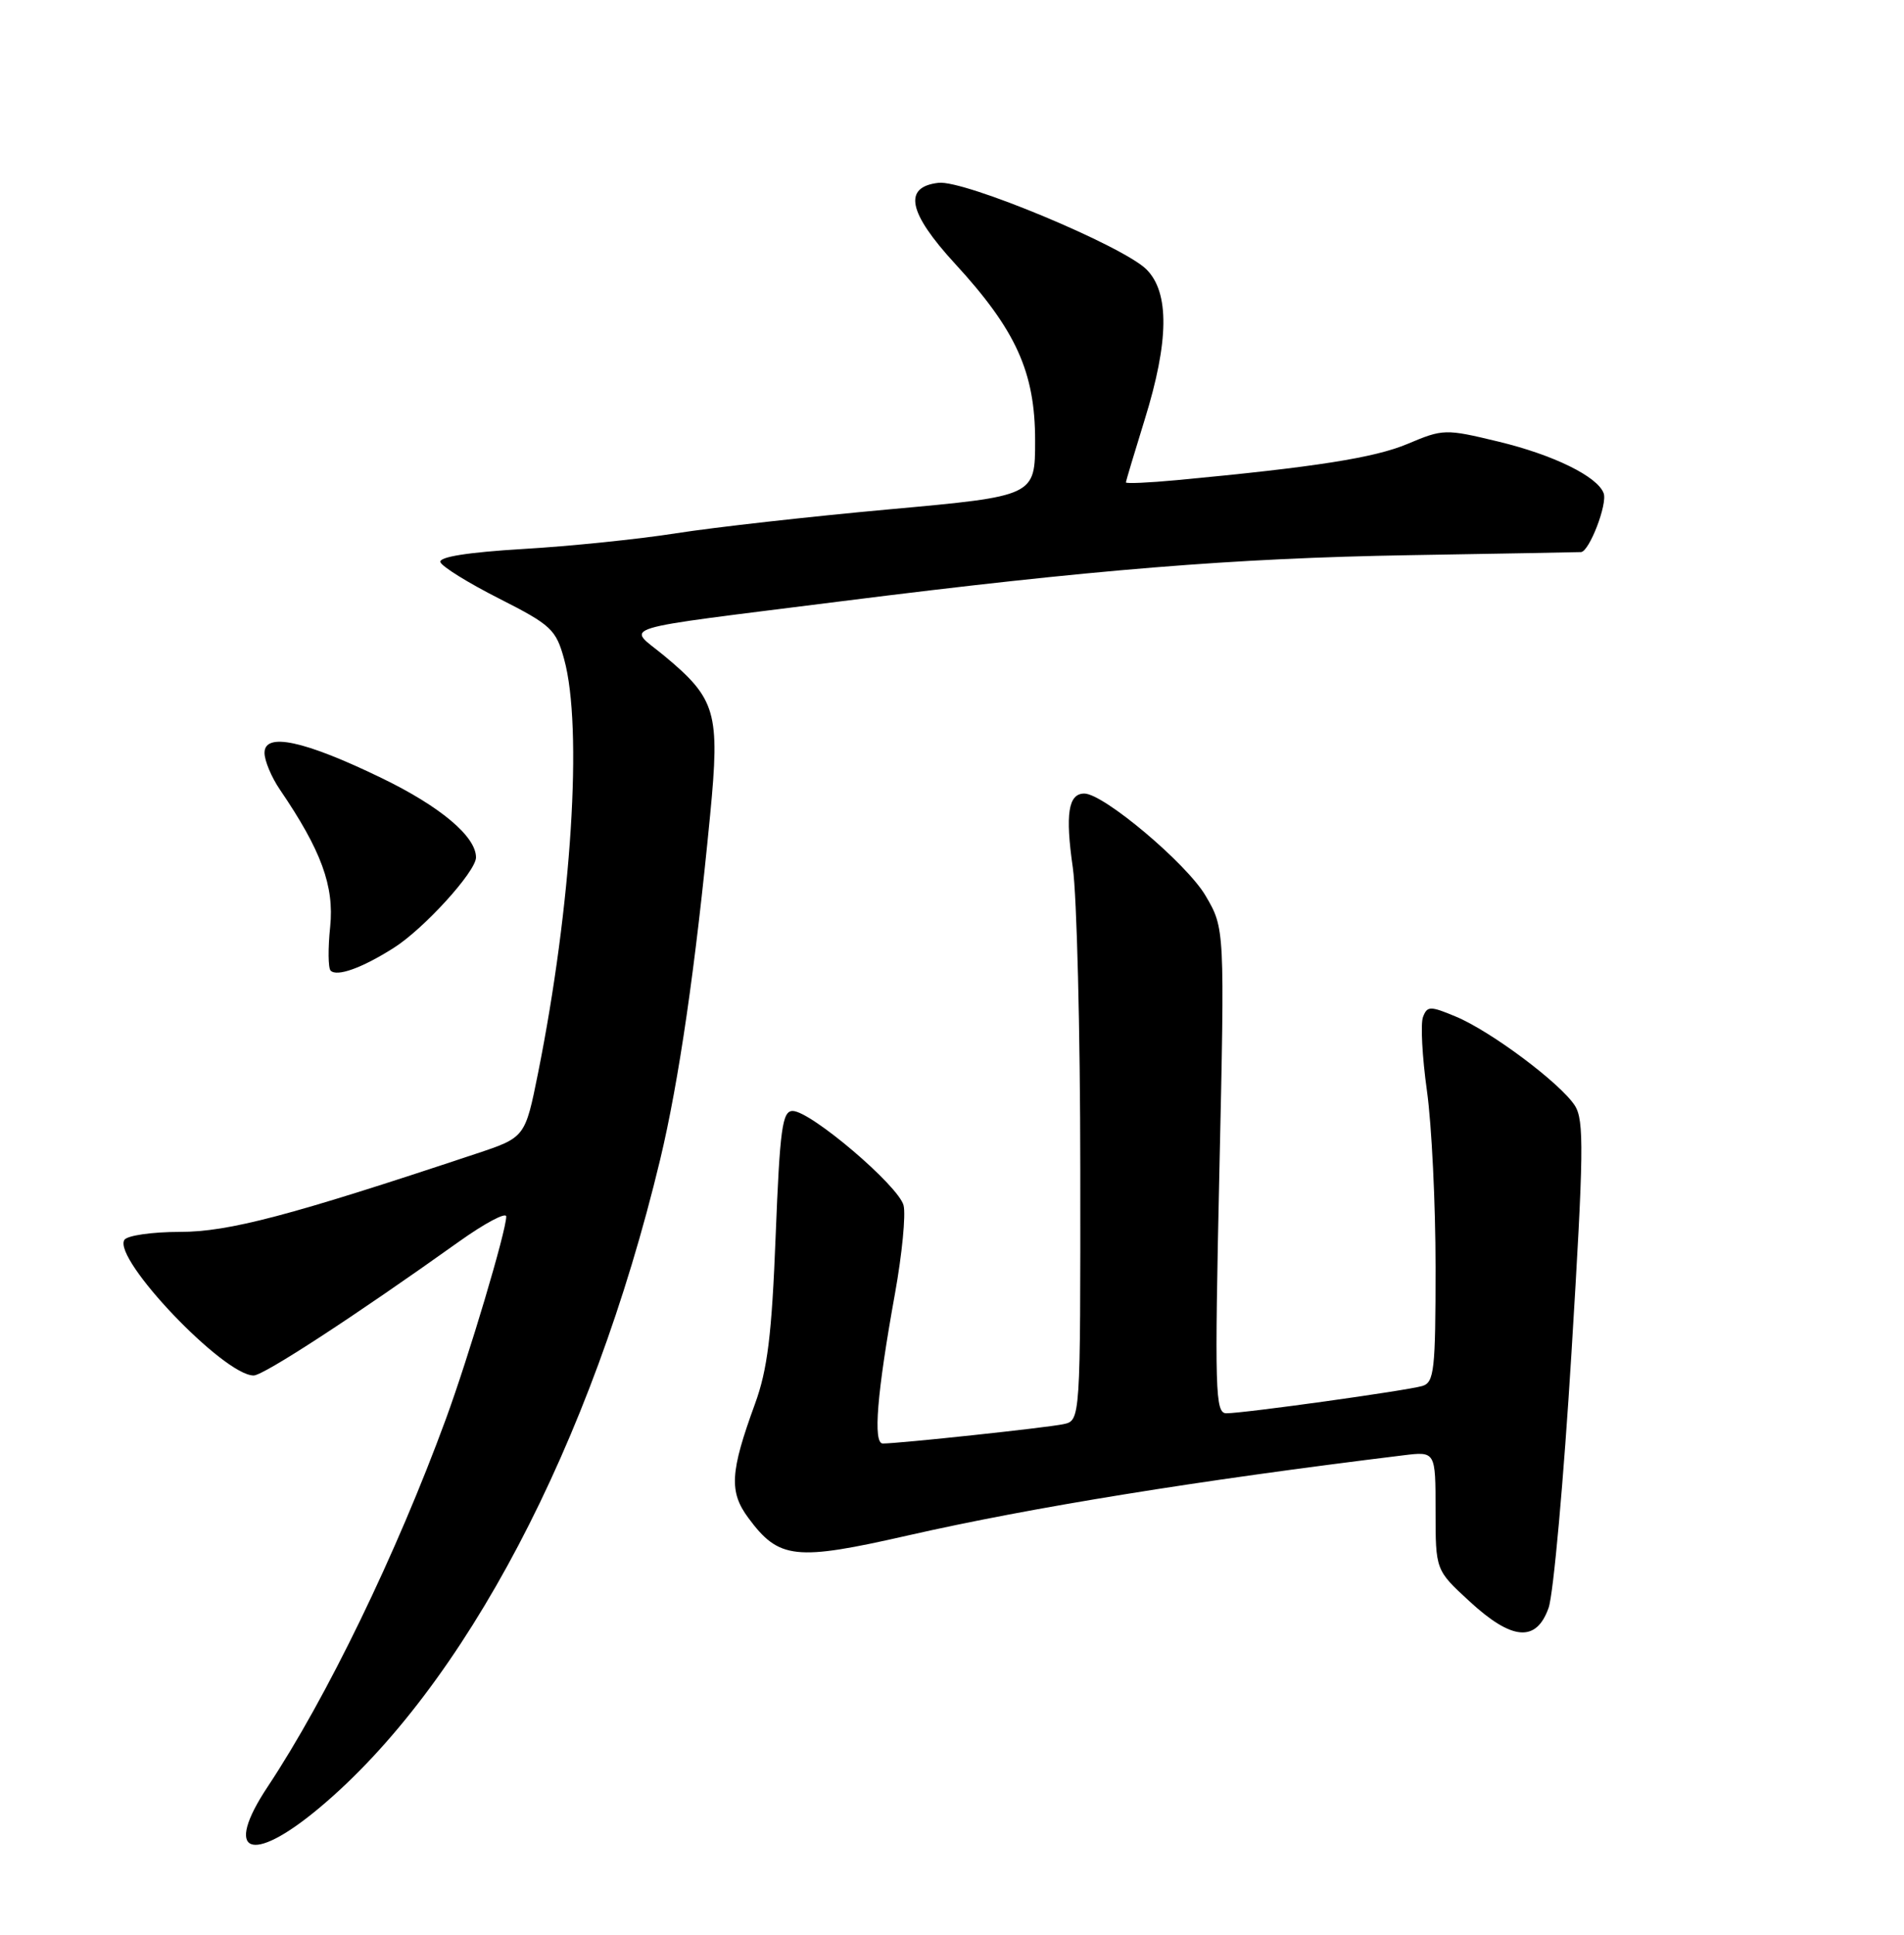 <?xml version="1.0" encoding="UTF-8" standalone="no"?>
<!DOCTYPE svg PUBLIC "-//W3C//DTD SVG 1.1//EN" "http://www.w3.org/Graphics/SVG/1.1/DTD/svg11.dtd" >
<svg xmlns="http://www.w3.org/2000/svg" xmlns:xlink="http://www.w3.org/1999/xlink" version="1.1" viewBox="0 0 252 256">
 <g >
 <path fill="currentColor"
d=" M 42.22 239.25 C 61.47 223.18 78.31 191.16 87.37 153.45 C 89.86 143.05 92.04 128.03 93.99 107.82 C 95.30 94.26 94.79 92.48 87.90 86.76 C 83.00 82.69 80.49 83.46 111.50 79.54 C 144.59 75.37 163.37 73.85 186.50 73.46 C 198.60 73.26 208.84 73.07 209.25 73.05 C 210.35 72.98 212.77 66.70 212.25 65.27 C 211.44 63.05 205.62 60.19 198.31 58.43 C 191.30 56.74 191.00 56.75 186.31 58.73 C 181.91 60.58 174.08 61.81 155.75 63.53 C 152.04 63.88 149.01 64.01 149.02 63.83 C 149.02 63.65 150.15 59.90 151.51 55.50 C 154.72 45.17 154.80 38.71 151.74 35.65 C 148.64 32.55 127.62 23.79 124.22 24.19 C 119.49 24.73 120.18 28.12 126.39 34.88 C 134.48 43.68 137.00 49.24 137.00 58.29 C 137.00 65.64 137.00 65.64 117.75 67.39 C 107.16 68.35 94.45 69.78 89.50 70.56 C 84.55 71.34 75.42 72.28 69.22 72.64 C 61.90 73.08 58.06 73.69 58.29 74.38 C 58.49 74.97 61.99 77.14 66.08 79.21 C 72.96 82.70 73.59 83.29 74.67 87.24 C 77.15 96.28 75.66 119.78 71.21 142.00 C 69.50 150.50 69.50 150.50 63.00 152.66 C 38.39 160.86 30.28 163.00 23.81 163.00 C 20.13 163.00 16.82 163.48 16.46 164.06 C 14.91 166.57 29.61 182.00 33.57 182.00 C 34.88 182.00 46.94 174.14 60.73 164.30 C 64.18 161.84 67.00 160.34 67.00 160.97 C 67.00 162.88 62.04 179.51 59.01 187.77 C 52.47 205.60 43.21 224.69 35.43 236.41 C 29.53 245.29 33.17 246.81 42.22 239.25 Z  M 204.96 212.75 C 205.60 210.96 206.96 195.78 207.99 179.00 C 209.62 152.40 209.68 148.22 208.43 146.28 C 206.51 143.32 197.33 136.45 192.68 134.51 C 189.28 133.09 188.90 133.10 188.34 134.56 C 188.00 135.45 188.23 139.84 188.86 144.34 C 189.49 148.83 190.00 159.33 190.00 167.68 C 190.00 181.28 189.82 182.92 188.25 183.39 C 186.19 184.00 164.67 187.00 162.31 187.00 C 160.83 187.00 160.75 184.13 161.39 154.92 C 162.10 122.84 162.10 122.84 159.56 118.52 C 157.08 114.28 146.06 105.00 143.51 105.00 C 141.39 105.00 140.97 107.72 141.99 114.80 C 142.52 118.49 142.97 136.45 142.98 154.73 C 143.00 187.96 143.00 187.96 140.75 188.44 C 138.56 188.91 119.01 191.00 116.84 191.00 C 115.53 191.00 116.06 184.39 118.46 171.12 C 119.39 165.96 119.90 160.73 119.59 159.49 C 118.94 156.91 107.30 147.00 104.91 147.00 C 103.54 147.00 103.22 149.33 102.66 163.52 C 102.15 176.62 101.58 181.23 99.92 185.77 C 96.63 194.78 96.48 197.38 99.04 200.84 C 103.10 206.33 105.25 206.56 120.19 203.16 C 136.57 199.44 158.39 195.91 185.75 192.56 C 190.00 192.04 190.00 192.04 190.00 199.89 C 190.00 207.75 190.00 207.75 194.48 211.87 C 200.11 217.07 203.33 217.34 204.96 212.75 Z  M 52.10 125.43 C 56.08 122.92 63.00 115.32 63.00 113.45 C 63.00 110.68 58.28 106.71 50.49 102.94 C 40.25 97.98 35.00 96.86 35.01 99.62 C 35.01 100.65 35.93 102.85 37.06 104.50 C 42.52 112.52 44.25 117.24 43.70 122.62 C 43.40 125.48 43.43 128.10 43.76 128.43 C 44.60 129.27 47.90 128.09 52.10 125.43 Z "/>
</g>
</svg>